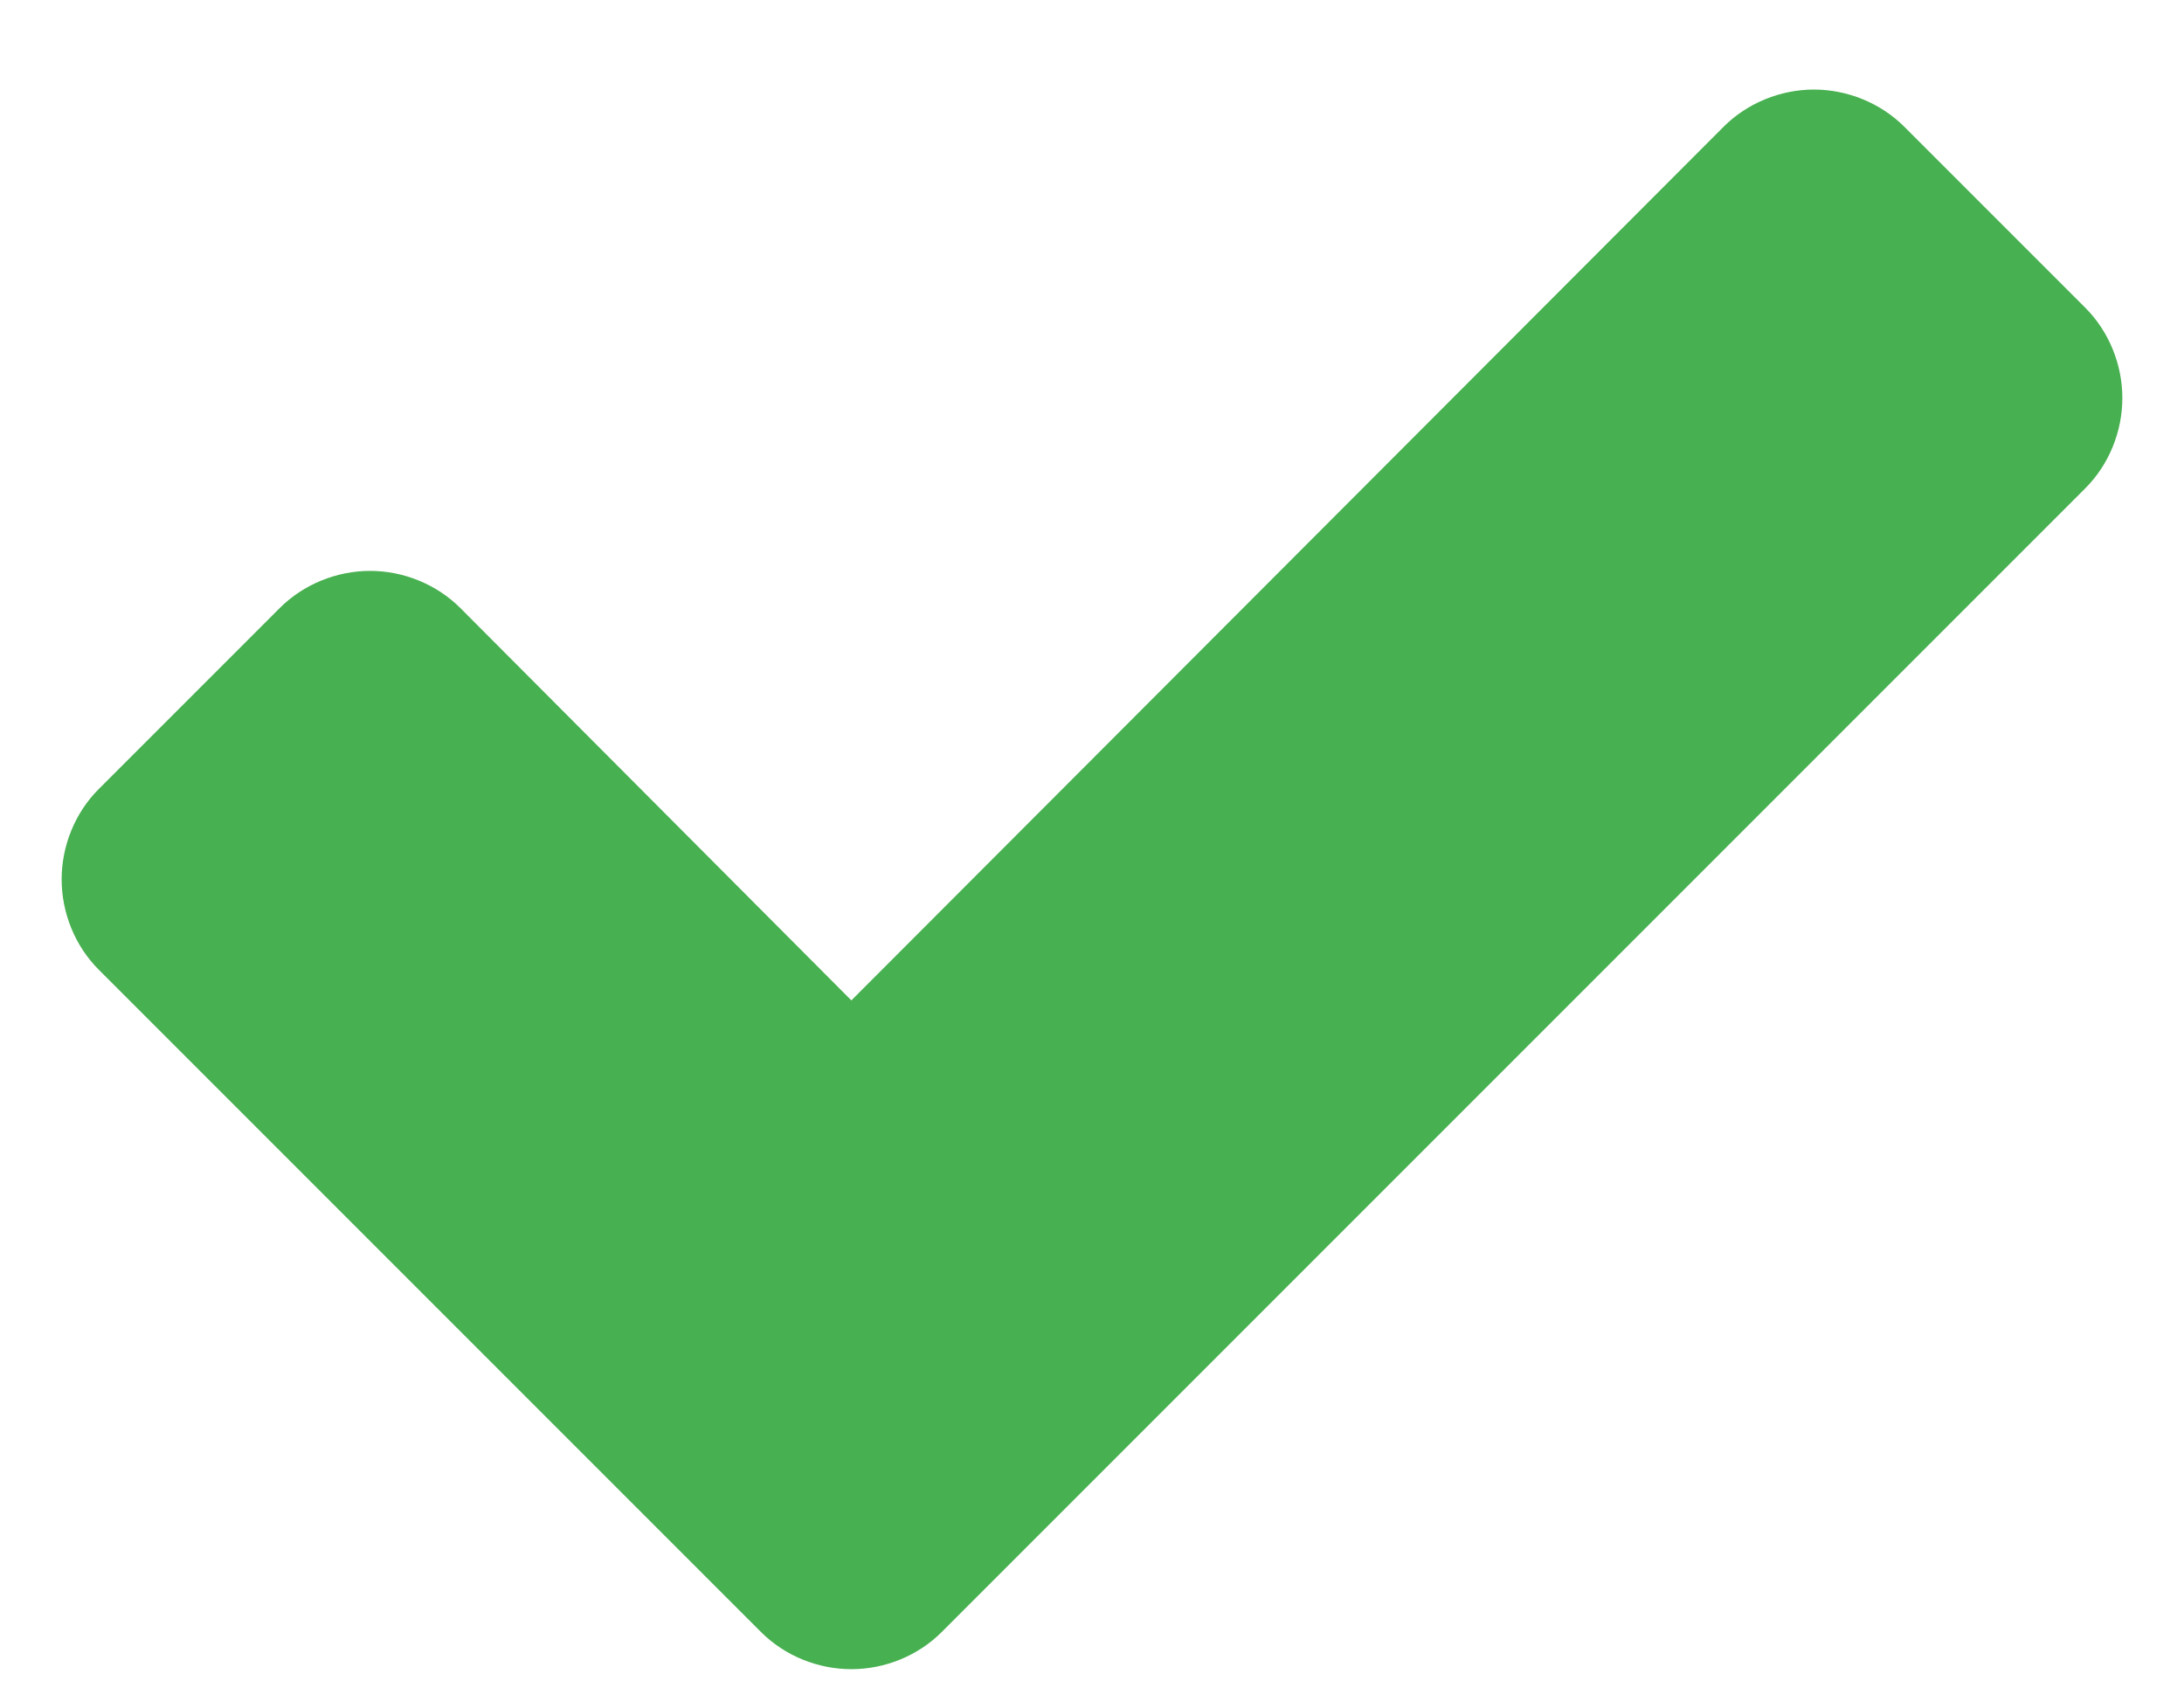 <?xml version="1.0" encoding="UTF-8"?>
<svg width="22px" height="17px" viewBox="0 0 22 17" version="1.1" xmlns="http://www.w3.org/2000/svg" xmlns:xlink="http://www.w3.org/1999/xlink">
    <!-- Generator: Sketch 48.2 (47327) - http://www.bohemiancoding.com/sketch -->
    <title>checkmark-icon</title>
    <desc>Created with Sketch.</desc>
    <defs></defs>
    <g id="Landing-Page" stroke="none" stroke-width="1" fill="none" fill-rule="evenodd" transform="translate(-758, -2674)">
        <g id="Group-18" transform="translate(755, 2430)" fill="#47B050">
            <path d="M24.379,248.009 C24.379,248.344 24.246,248.679 24.004,248.92 L12.487,260.437 C12.246,260.679 11.911,260.812 11.576,260.812 C11.241,260.812 10.906,260.679 10.665,260.437 L3.996,253.768 C3.754,253.527 3.621,253.192 3.621,252.857 C3.621,252.522 3.754,252.187 3.996,251.946 L5.817,250.125 C6.058,249.884 6.393,249.75 6.728,249.75 C7.063,249.75 7.397,249.884 7.638,250.125 L11.576,254.076 L20.362,245.277 C20.603,245.036 20.938,244.902 21.272,244.902 C21.607,244.902 21.942,245.036 22.183,245.277 L24.004,247.098 C24.246,247.339 24.379,247.674 24.379,248.009 Z" id="checkmark-icon"></path>
        </g>
    </g>
</svg>